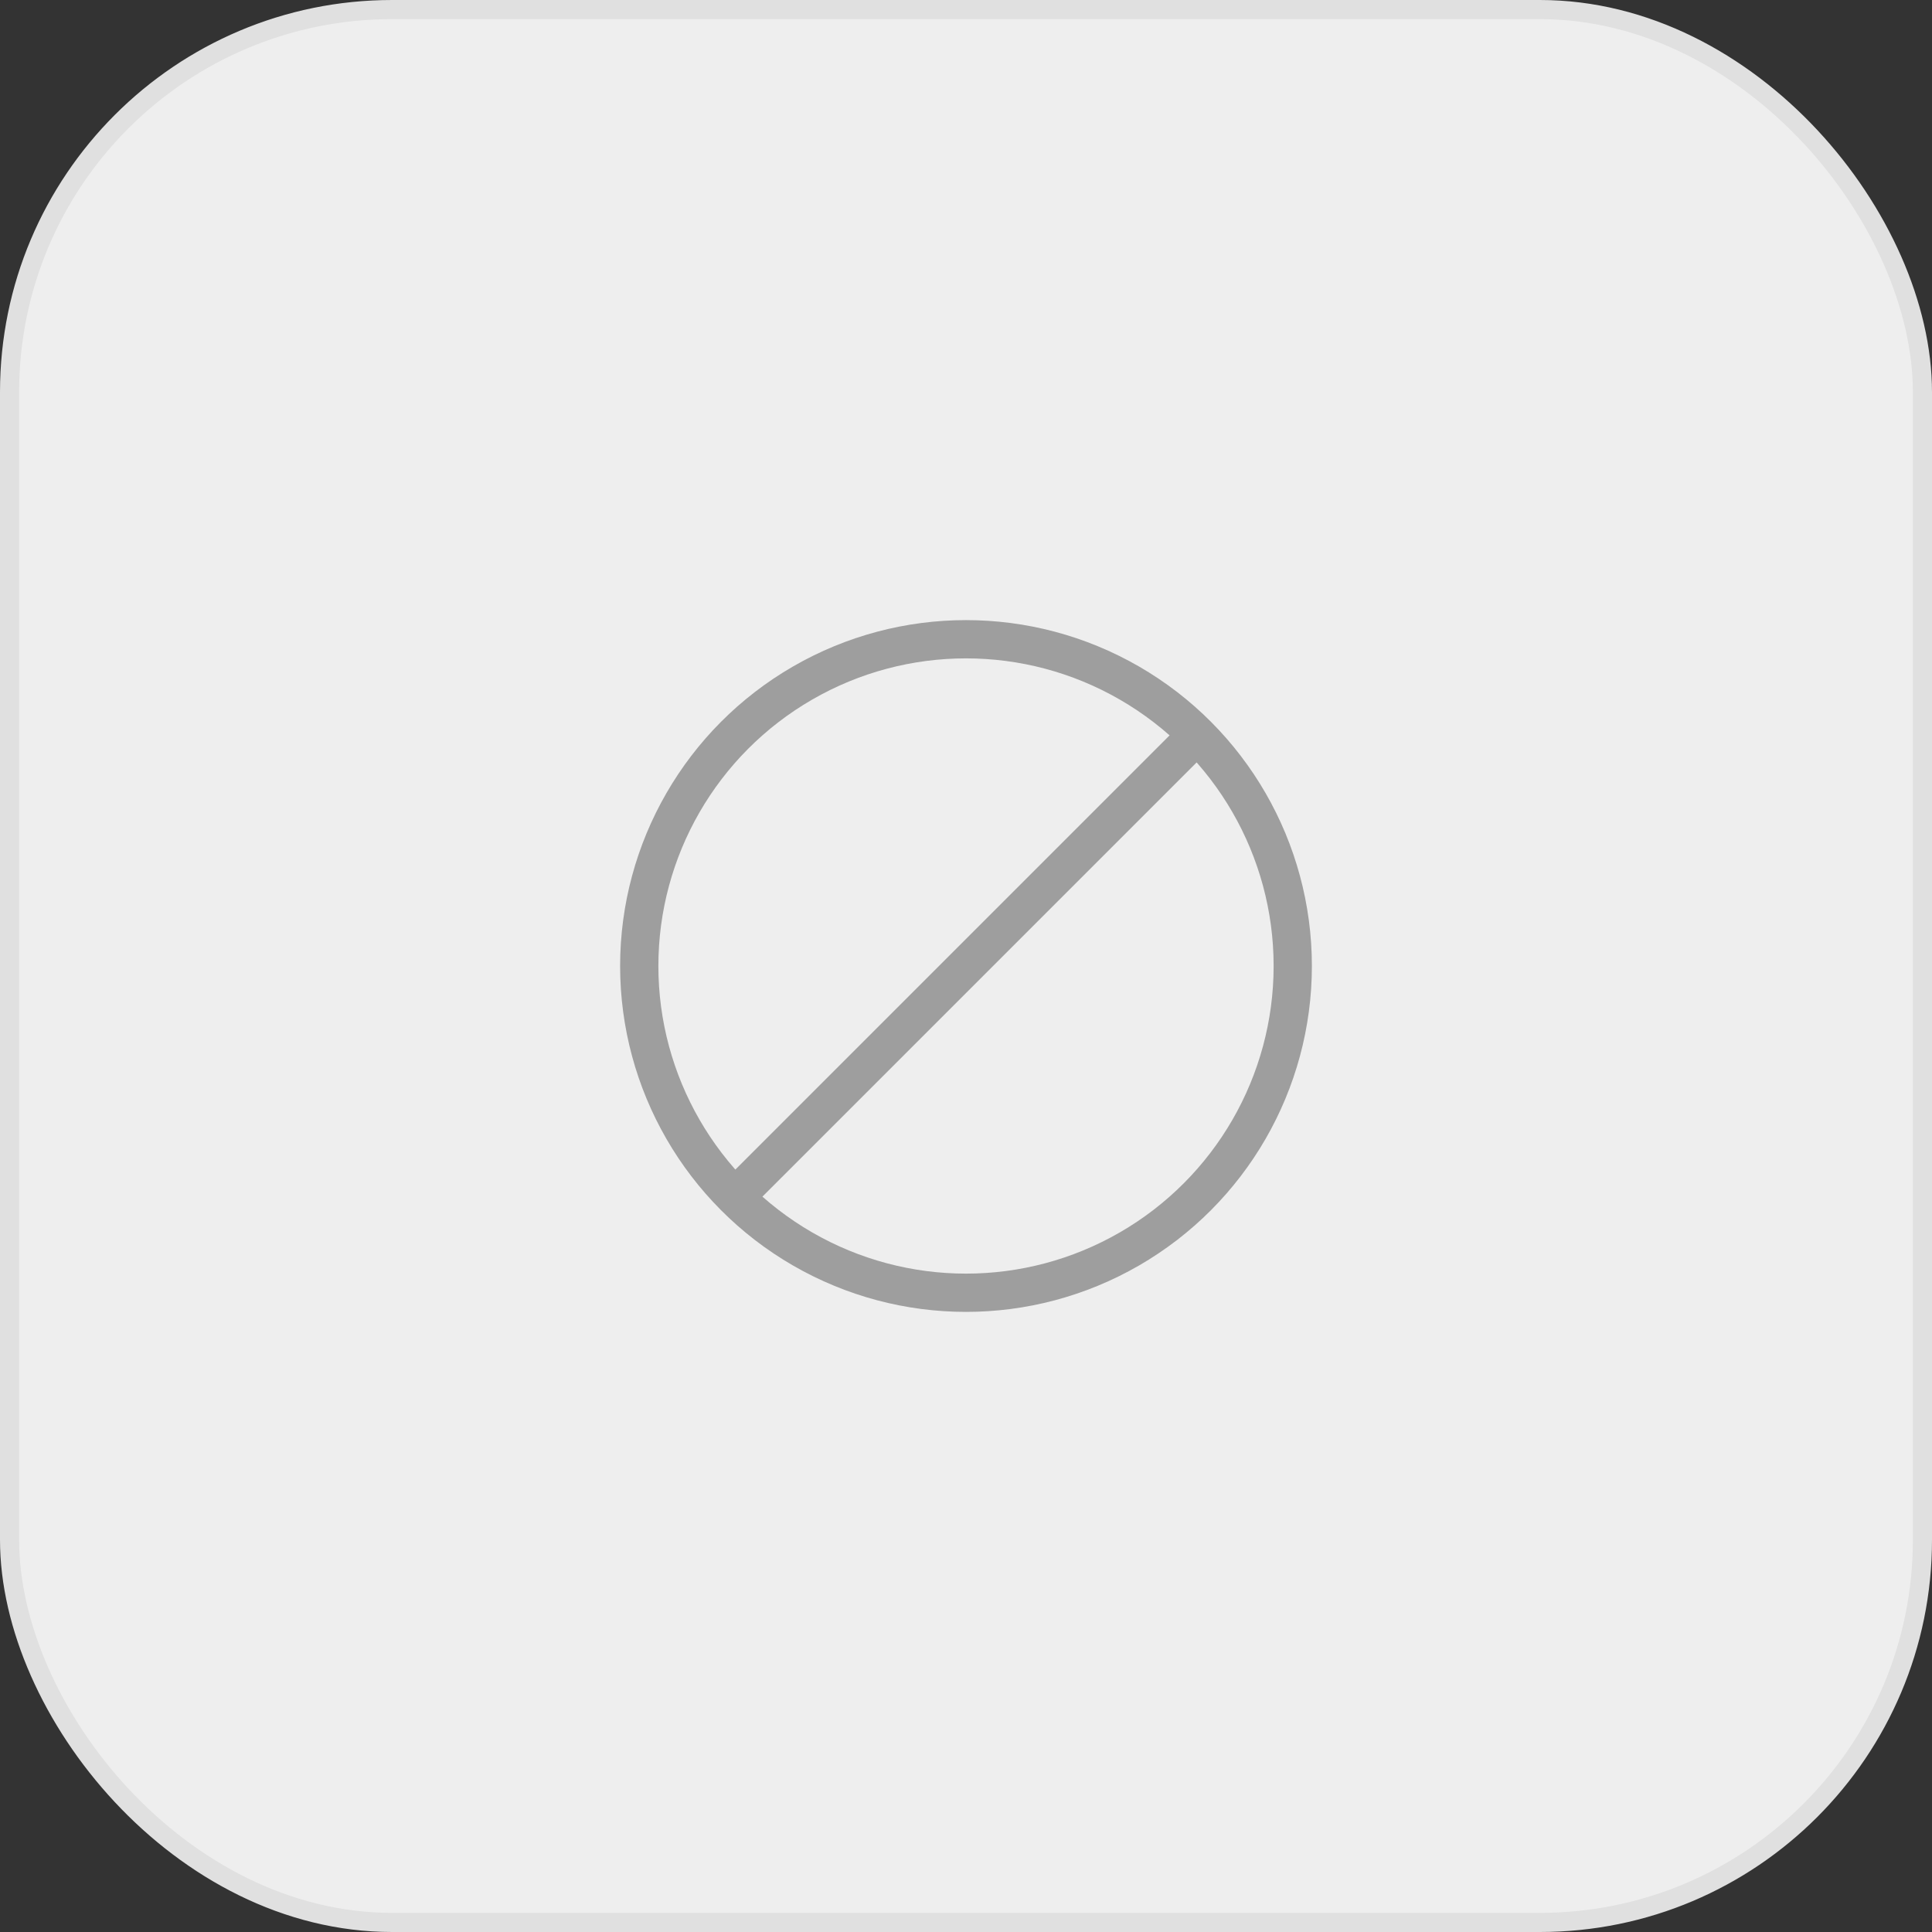 <svg xmlns="http://www.w3.org/2000/svg" width="101" height="101" viewBox="0 0 101 101">
    <rect x="0" y="0" width="101" height="101" fill="#333333" stroke="none"/>
    <defs>
        <clipPath id="c9kywfkpta">
            <path fill="#fff" d="M0 0h43.4v43.4H0z"/>
        </clipPath>
    </defs>
    <g transform="translate(.5 .5)">
        <rect width="100" height="100" fill="#eee" stroke="#e0e0e0" rx="20"/>
        <g clip-path="url(#c9kywfkpta)" transform="translate(28.302 28.302)">
            <g>
                <g fill="none" stroke="#9e9e9e" stroke-linecap="round" stroke-width="2px">
                    <g stroke-linejoin="round" transform="translate(3.616 3.616)">
                        <circle cx="18.082" cy="18.082" r="18.082" stroke="none"/>
                        <circle cx="18.082" cy="18.082" r="17.082"/>
                    </g>
                    <path d="M23.506 0L0 23.506" transform="translate(3.616 3.616) translate(6.329 6.329)"/>
                </g>
            </g>
        </g>
    </g>
</svg>
